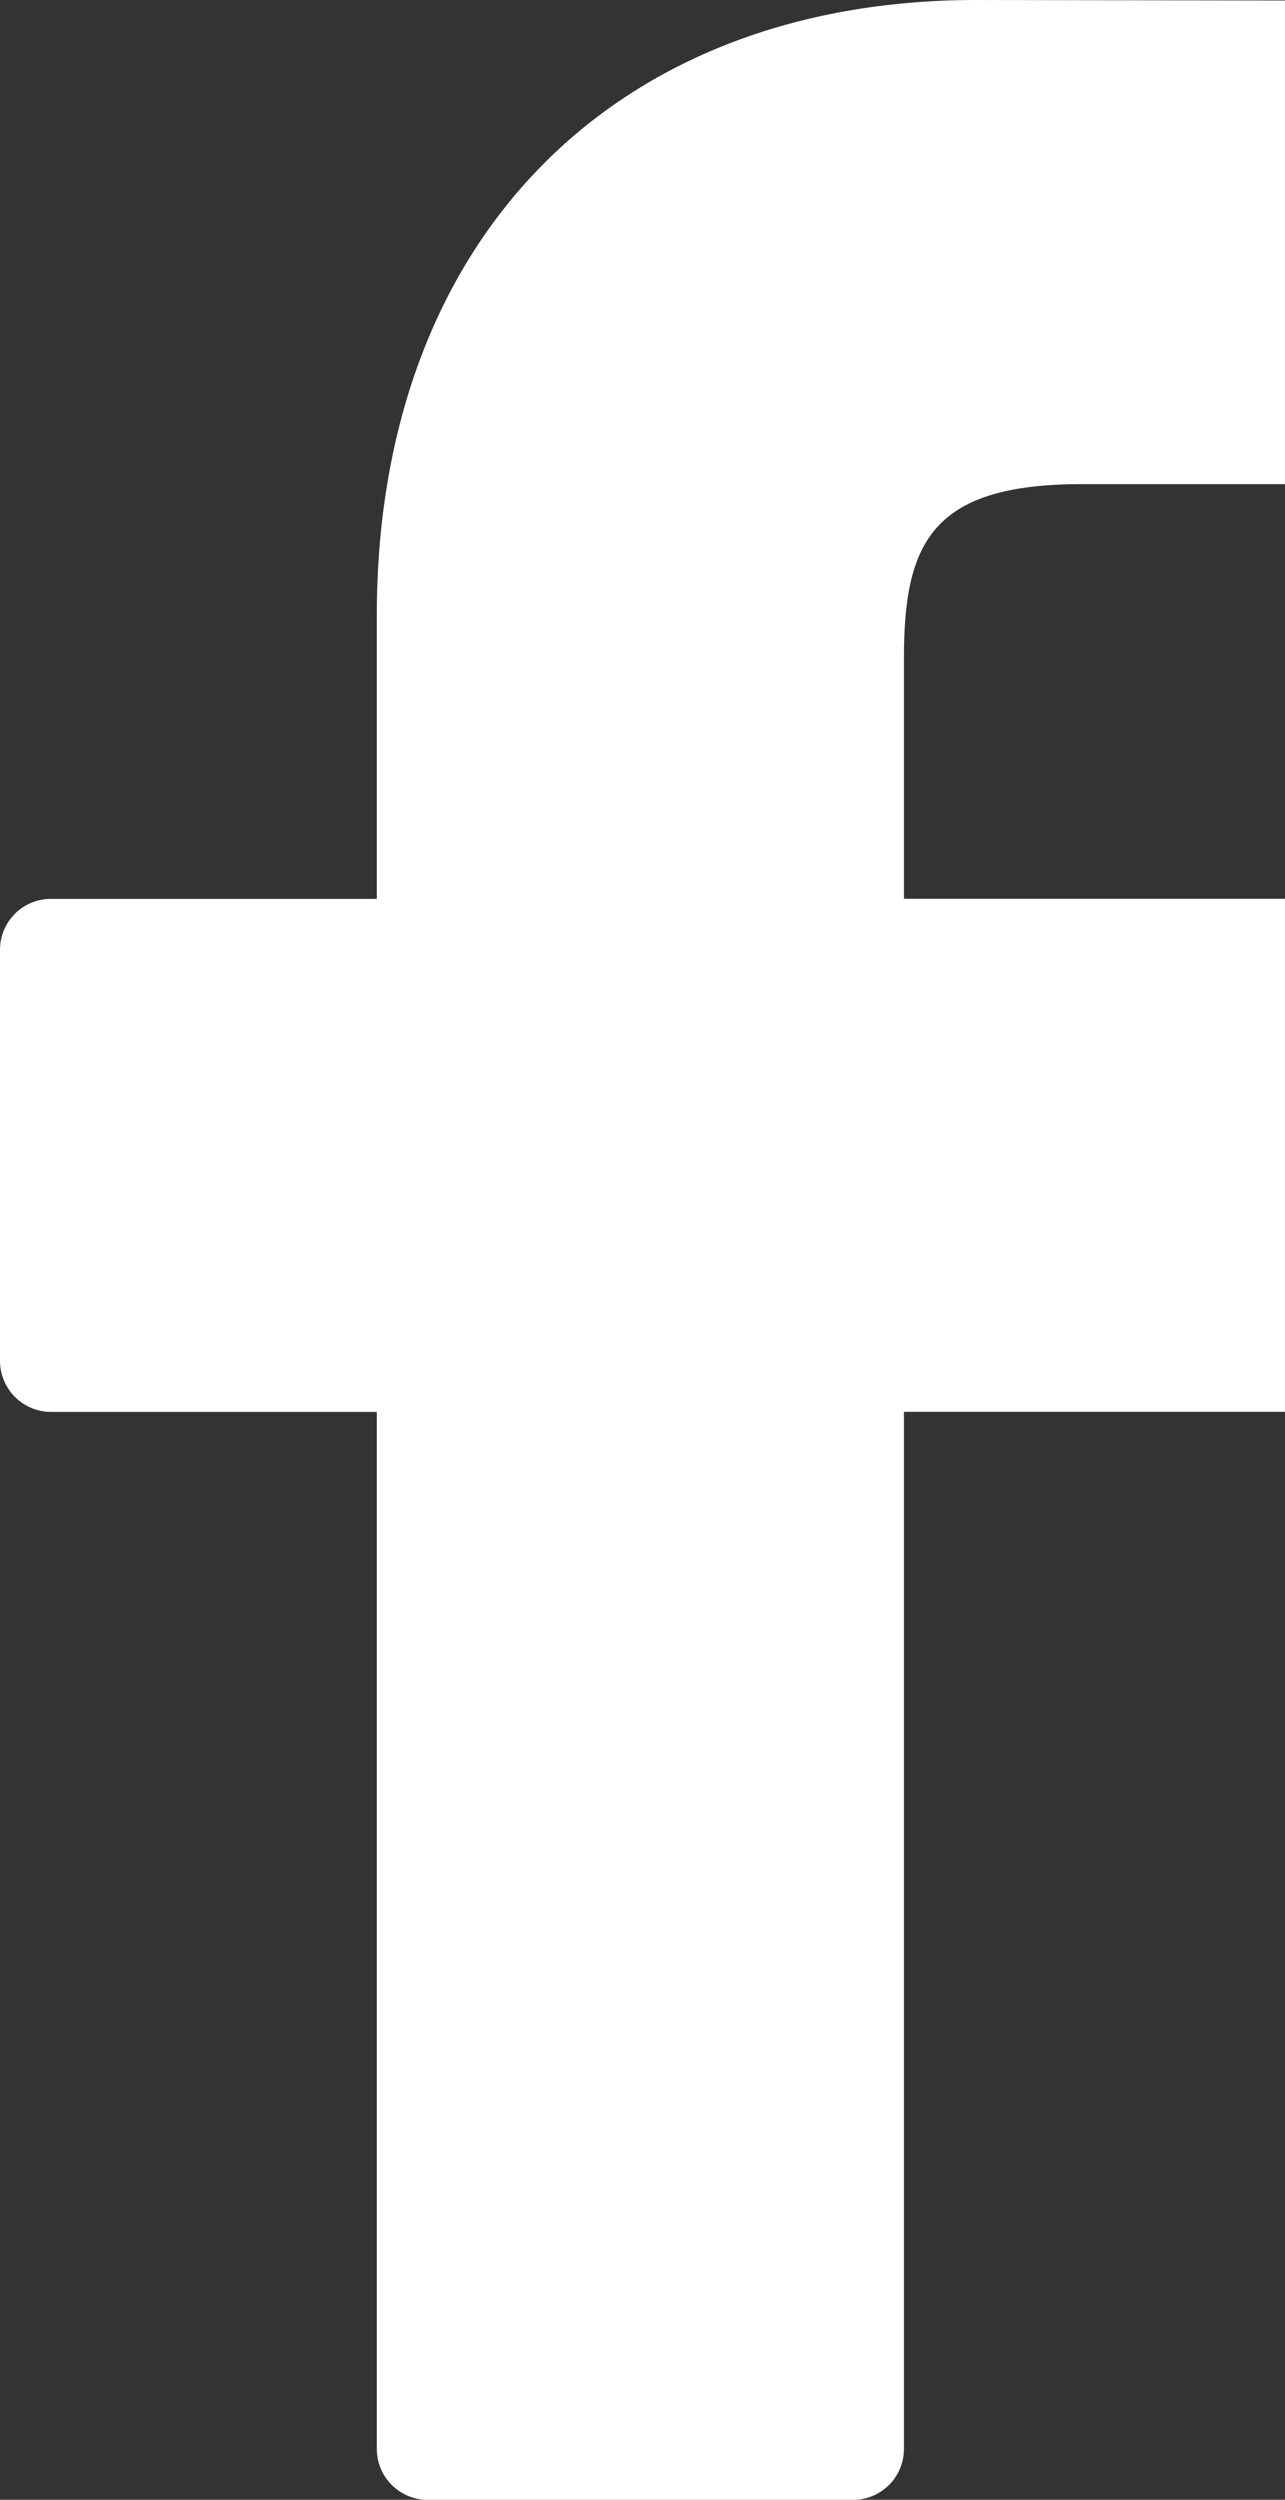 <?xml version="1.0" encoding="utf-8"?>
<!-- Generator: Adobe Illustrator 16.0.0, SVG Export Plug-In . SVG Version: 6.00 Build 0)  -->
<!DOCTYPE svg PUBLIC "-//W3C//DTD SVG 1.1//EN" "http://www.w3.org/Graphics/SVG/1.1/DTD/svg11.dtd">
<svg version="1.1" id="Layer_1" xmlns="http://www.w3.org/2000/svg" xmlns:xlink="http://www.w3.org/1999/xlink" x="0px" y="0px"
	 width="13.603px" height="26.458px" viewBox="0 0 13.603 26.458" enable-background="new 0 0 13.603 26.458" xml:space="preserve">
<rect x="0" y="0" width="13.603" height="26.458" fill="#333333" stroke="none"/>
<path fill="#FFFFFF" d="M13.766,0.006L10.335,0C6.48,0,3.989,2.556,3.989,6.512v3.002h-3.45C0.241,9.514,0,9.755,0,10.054v4.349
	c0,0.298,0.242,0.541,0.539,0.541h3.45v10.976c0,0.298,0.241,0.539,0.54,0.539H9.03c0.298,0,0.539-0.241,0.539-0.539V14.943h4.033
	c0.299,0,0.54-0.243,0.54-0.541l0.002-4.349c0-0.145-0.058-0.28-0.158-0.382c-0.102-0.103-0.24-0.158-0.382-0.158H9.569V6.969
	c0-1.224,0.292-1.845,1.884-1.845h2.312c0.298,0,0.539-0.242,0.539-0.54V0.545C14.305,0.247,14.063,0.006,13.766,0.006"/>
</svg>
